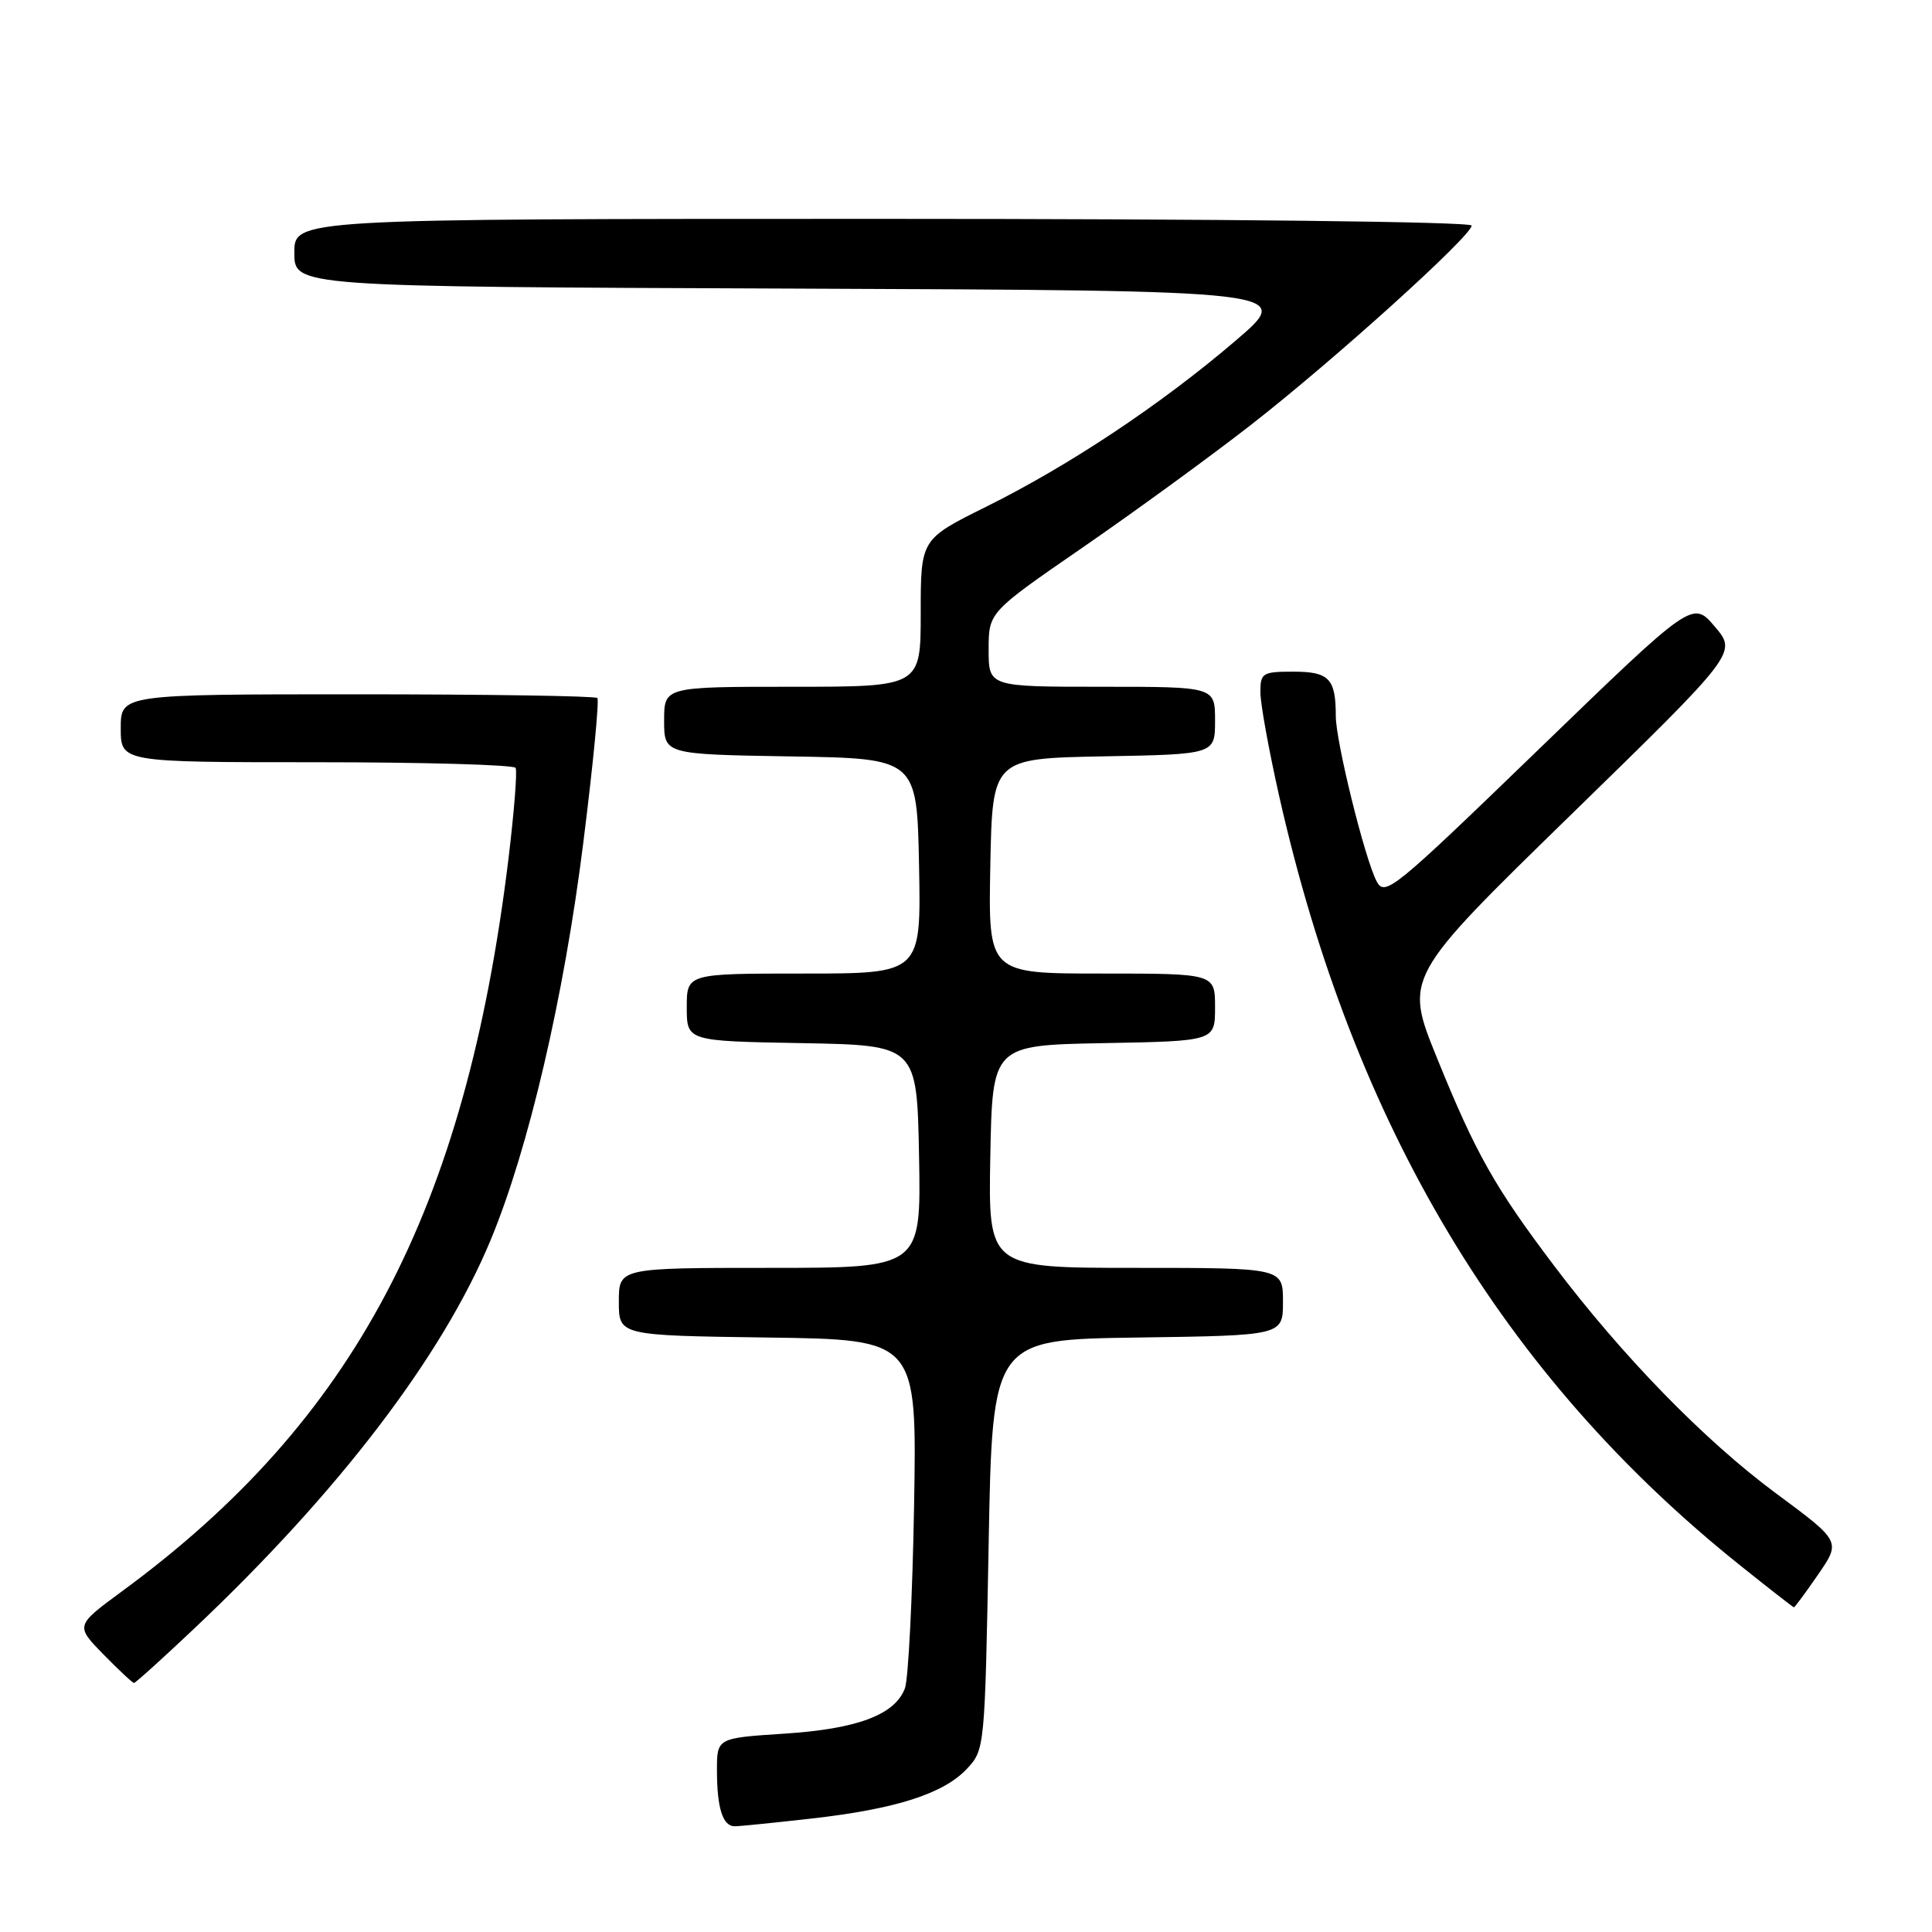 <?xml version="1.0" encoding="UTF-8" standalone="no"?>
<!DOCTYPE svg PUBLIC "-//W3C//DTD SVG 1.1//EN" "http://www.w3.org/Graphics/SVG/1.1/DTD/svg11.dtd" >
<svg xmlns="http://www.w3.org/2000/svg" xmlns:xlink="http://www.w3.org/1999/xlink" version="1.1" viewBox="0 0 256 256">
 <g >
 <path fill="currentColor"
d=" M 107.50 240.97 C 118.67 239.71 125.00 237.69 128.11 234.39 C 130.48 231.86 130.50 231.64 131.00 204.67 C 131.50 177.50 131.50 177.50 150.75 177.23 C 170.00 176.96 170.00 176.96 170.00 172.48 C 170.00 168.00 170.00 168.00 150.47 168.00 C 130.95 168.00 130.95 168.00 131.22 153.25 C 131.50 138.50 131.50 138.50 146.25 138.22 C 161.00 137.95 161.00 137.95 161.00 133.47 C 161.00 129.00 161.00 129.00 145.97 129.00 C 130.95 129.00 130.95 129.00 131.22 114.75 C 131.50 100.50 131.50 100.50 146.25 100.22 C 161.00 99.95 161.00 99.95 161.00 95.47 C 161.00 91.00 161.00 91.00 146.00 91.00 C 131.00 91.00 131.00 91.00 131.00 86.07 C 131.00 81.13 131.00 81.13 143.48 72.53 C 150.34 67.80 160.35 60.51 165.73 56.32 C 176.72 47.76 195.00 31.25 195.00 29.89 C 195.00 29.38 161.91 29.00 117.00 29.00 C 39.00 29.00 39.00 29.00 39.00 33.49 C 39.00 37.99 39.00 37.99 105.25 38.24 C 171.50 38.50 171.50 38.50 163.70 45.16 C 153.78 53.64 141.70 61.67 130.66 67.15 C 122.00 71.45 122.00 71.45 122.00 81.22 C 122.00 91.00 122.00 91.00 105.00 91.00 C 88.00 91.00 88.00 91.00 88.00 95.48 C 88.00 99.95 88.00 99.95 104.75 100.23 C 121.50 100.50 121.50 100.50 121.78 114.75 C 122.05 129.00 122.05 129.00 106.53 129.00 C 91.00 129.00 91.00 129.00 91.00 133.47 C 91.00 137.95 91.00 137.95 106.25 138.22 C 121.50 138.50 121.50 138.50 121.78 153.25 C 122.05 168.00 122.05 168.00 102.03 168.00 C 82.00 168.00 82.00 168.00 82.00 172.48 C 82.00 176.96 82.00 176.96 101.75 177.23 C 121.50 177.50 121.50 177.50 121.12 199.50 C 120.91 211.60 120.36 222.49 119.91 223.70 C 118.59 227.22 113.62 229.09 103.91 229.72 C 95.00 230.30 95.00 230.30 95.00 234.57 C 95.00 239.58 95.77 242.00 97.36 241.99 C 97.99 241.99 102.55 241.53 107.50 240.97 Z  M 25.78 215.75 C 44.89 197.69 58.60 179.73 65.00 164.34 C 70.02 152.28 74.72 132.16 77.28 111.74 C 78.58 101.42 79.42 92.75 79.15 92.49 C 78.89 92.22 64.57 92.00 47.33 92.00 C 16.00 92.00 16.00 92.00 16.00 96.50 C 16.00 101.00 16.00 101.00 41.94 101.00 C 56.21 101.00 68.08 101.34 68.32 101.75 C 68.56 102.16 68.12 107.67 67.35 114.00 C 61.64 160.44 46.98 188.21 16.24 210.80 C 9.98 215.40 9.98 215.40 13.69 219.20 C 15.74 221.29 17.56 223.00 17.76 223.00 C 17.95 223.00 21.56 219.74 25.78 215.75 Z  M 240.92 208.62 C 243.93 204.24 243.93 204.24 235.32 197.87 C 225.86 190.87 215.00 179.73 205.93 167.72 C 198.06 157.31 195.53 152.82 190.41 140.19 C 186.07 129.50 186.07 129.50 208.12 108.00 C 230.17 86.50 230.17 86.50 227.22 83.03 C 224.28 79.57 224.28 79.57 203.91 99.27 C 184.51 118.03 183.49 118.86 182.39 116.74 C 180.81 113.66 177.00 98.24 177.00 94.89 C 177.00 89.93 176.12 89.00 171.39 89.00 C 167.27 89.00 167.00 89.17 167.01 91.75 C 167.01 93.26 168.14 99.45 169.50 105.50 C 179.37 149.21 199.18 182.28 230.50 207.36 C 234.35 210.44 237.59 212.97 237.70 212.98 C 237.81 212.99 239.26 211.03 240.92 208.62 Z "/>
</g>
</svg>
